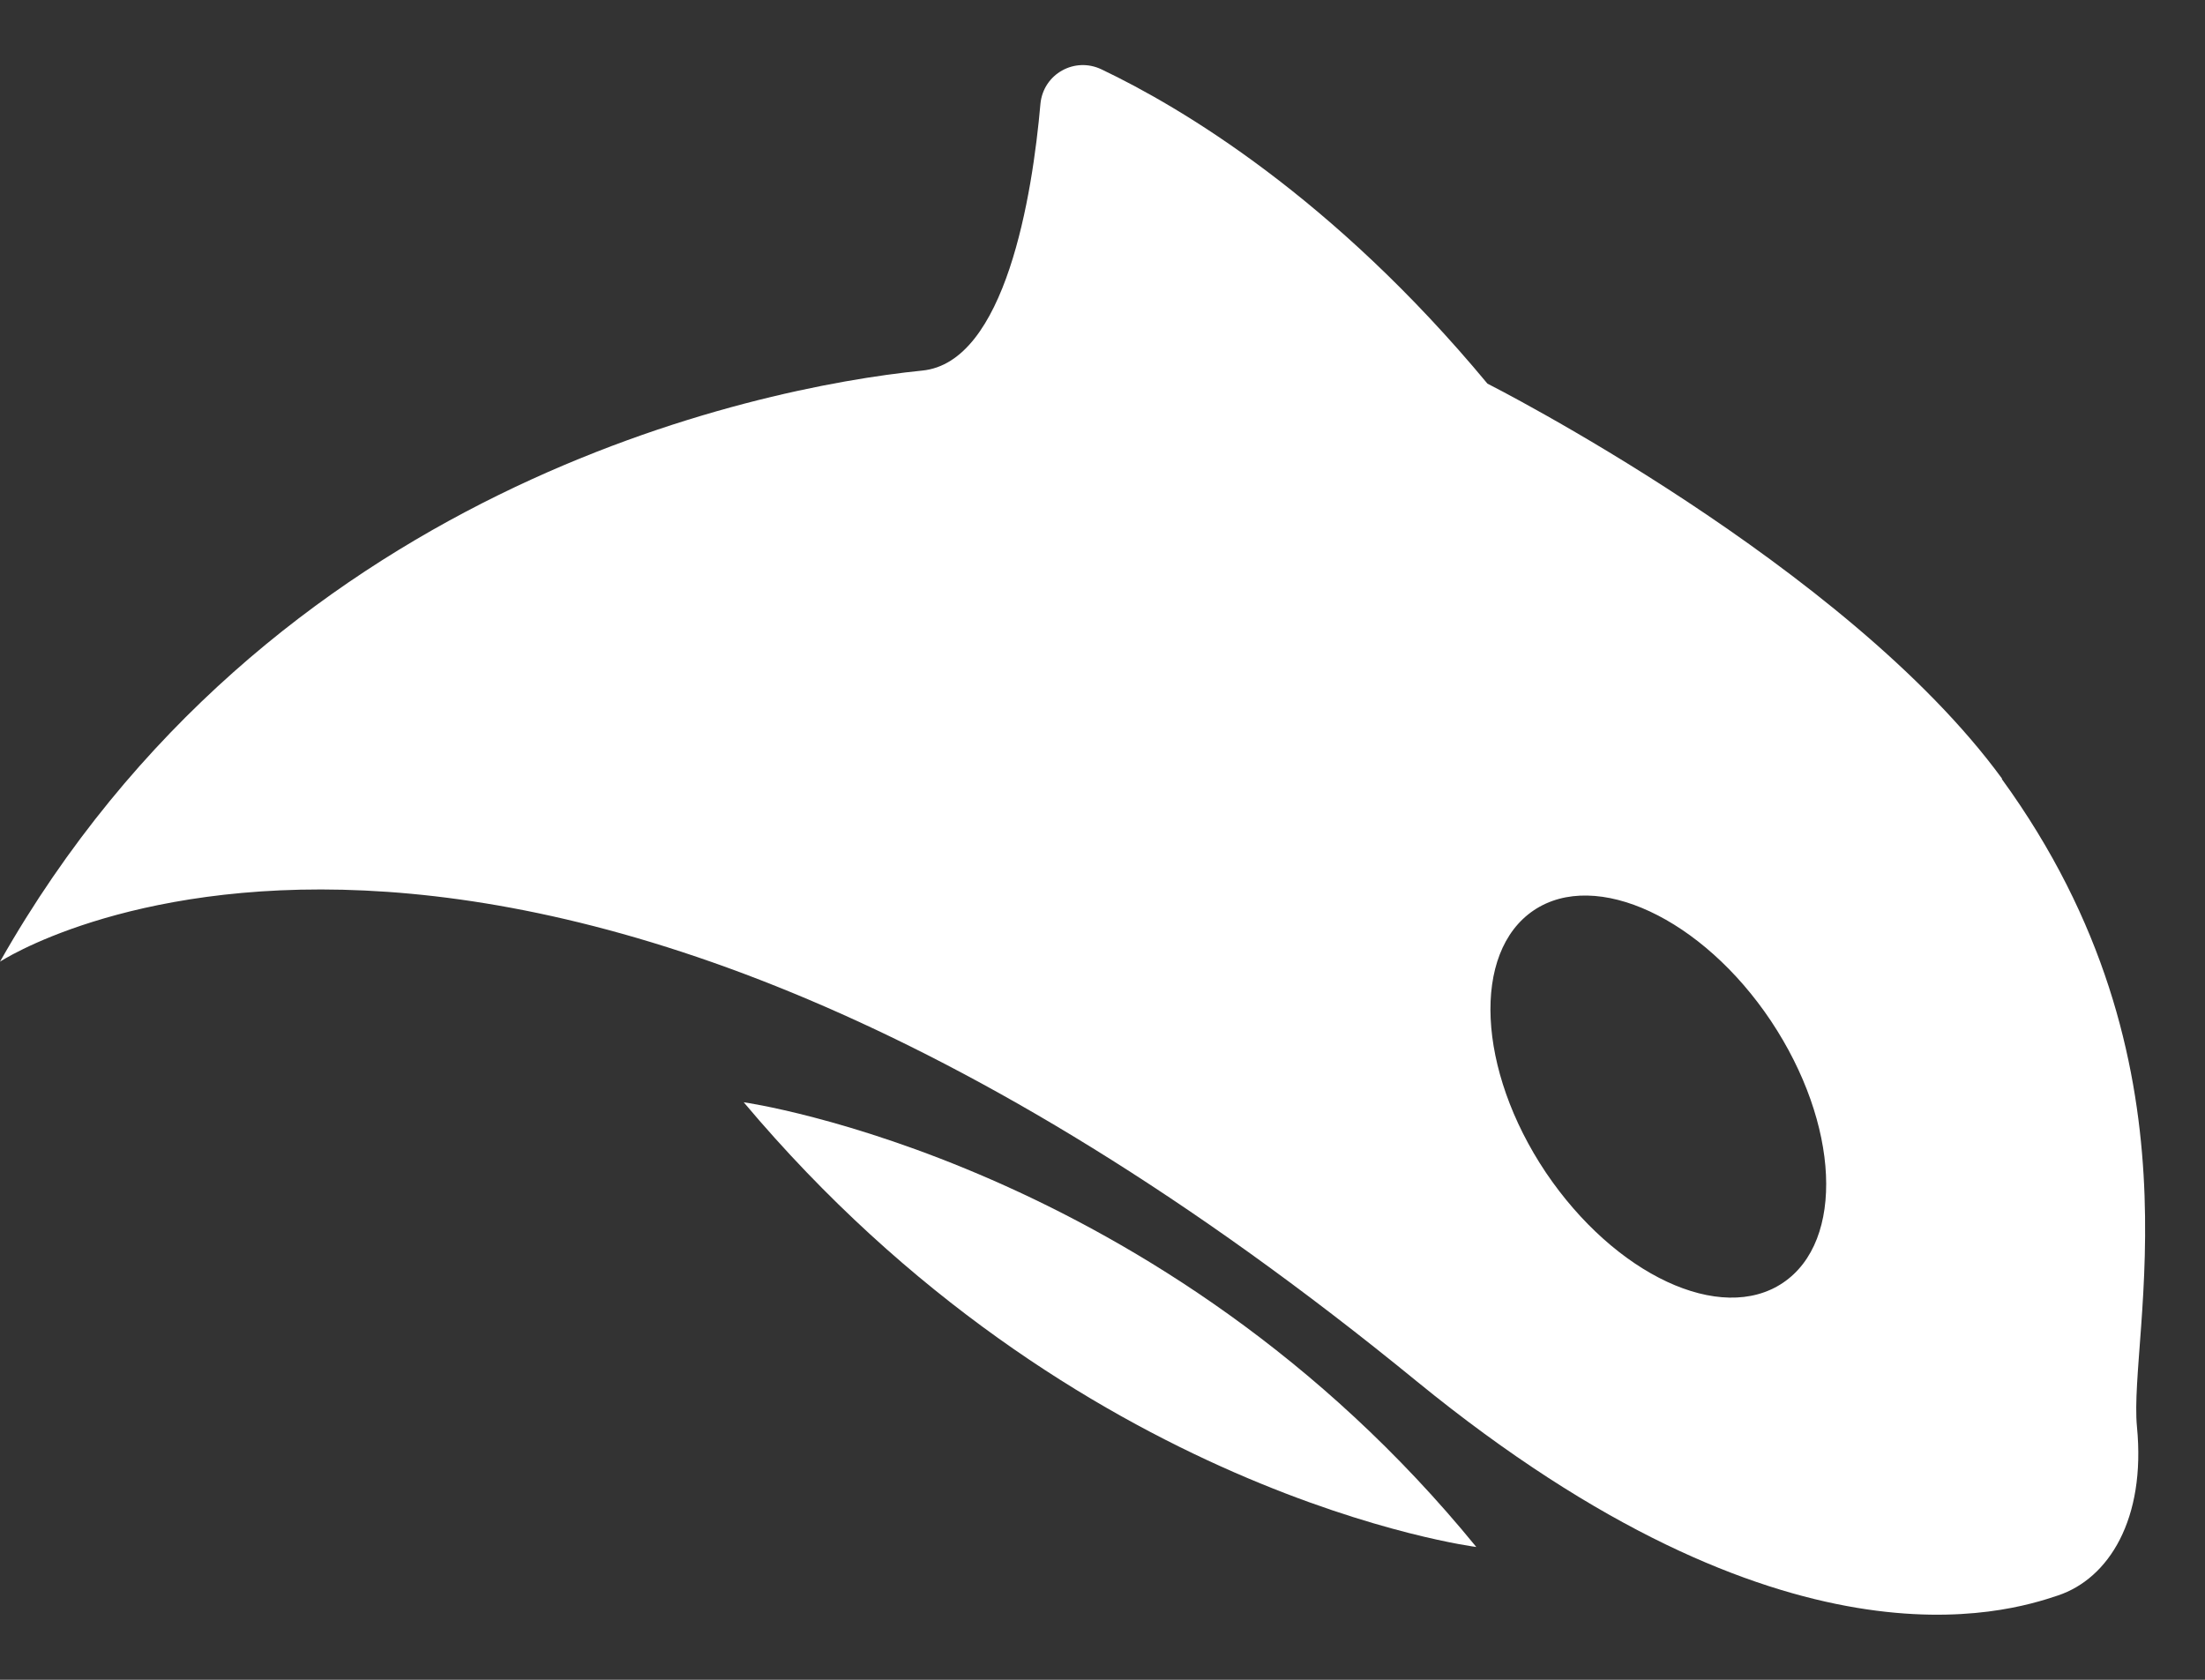 <svg width="21" height="16" viewBox="0 0 21 16" fill="none" xmlns="http://www.w3.org/2000/svg">
<rect x="0" y="0" width="21" height="16" fill="#333333" stroke="none"/>
<g id="Group">
<path id="Vector" d="M14.06 14.735C14.06 14.735 10.237 14.251 7.083 10.499C7.083 10.499 11.062 11.059 14.06 14.735Z" fill="white"/>
<path id="Vector_2" d="M16.98 12.219C16.388 12.617 15.379 12.143 14.721 11.166C14.067 10.189 14.015 9.07 14.607 8.671C15.199 8.273 16.213 8.747 16.866 9.724C17.52 10.706 17.572 11.821 16.98 12.219ZM19.069 7.419C17.581 5.38 14.166 3.654 14.166 3.654C12.694 1.88 11.249 1.022 10.491 0.661C10.235 0.538 9.937 0.704 9.909 0.988C9.833 1.856 9.577 3.455 8.781 3.53C7.176 3.692 2.553 4.654 0 9.16C0 9.16 4.765 6.02 13.494 13.158C17.008 16.027 19.116 15.359 19.599 15.197C20.082 15.036 20.438 14.472 20.352 13.59C20.267 12.703 21.034 10.127 19.064 7.419" fill="white"/>
</g>
</svg>
